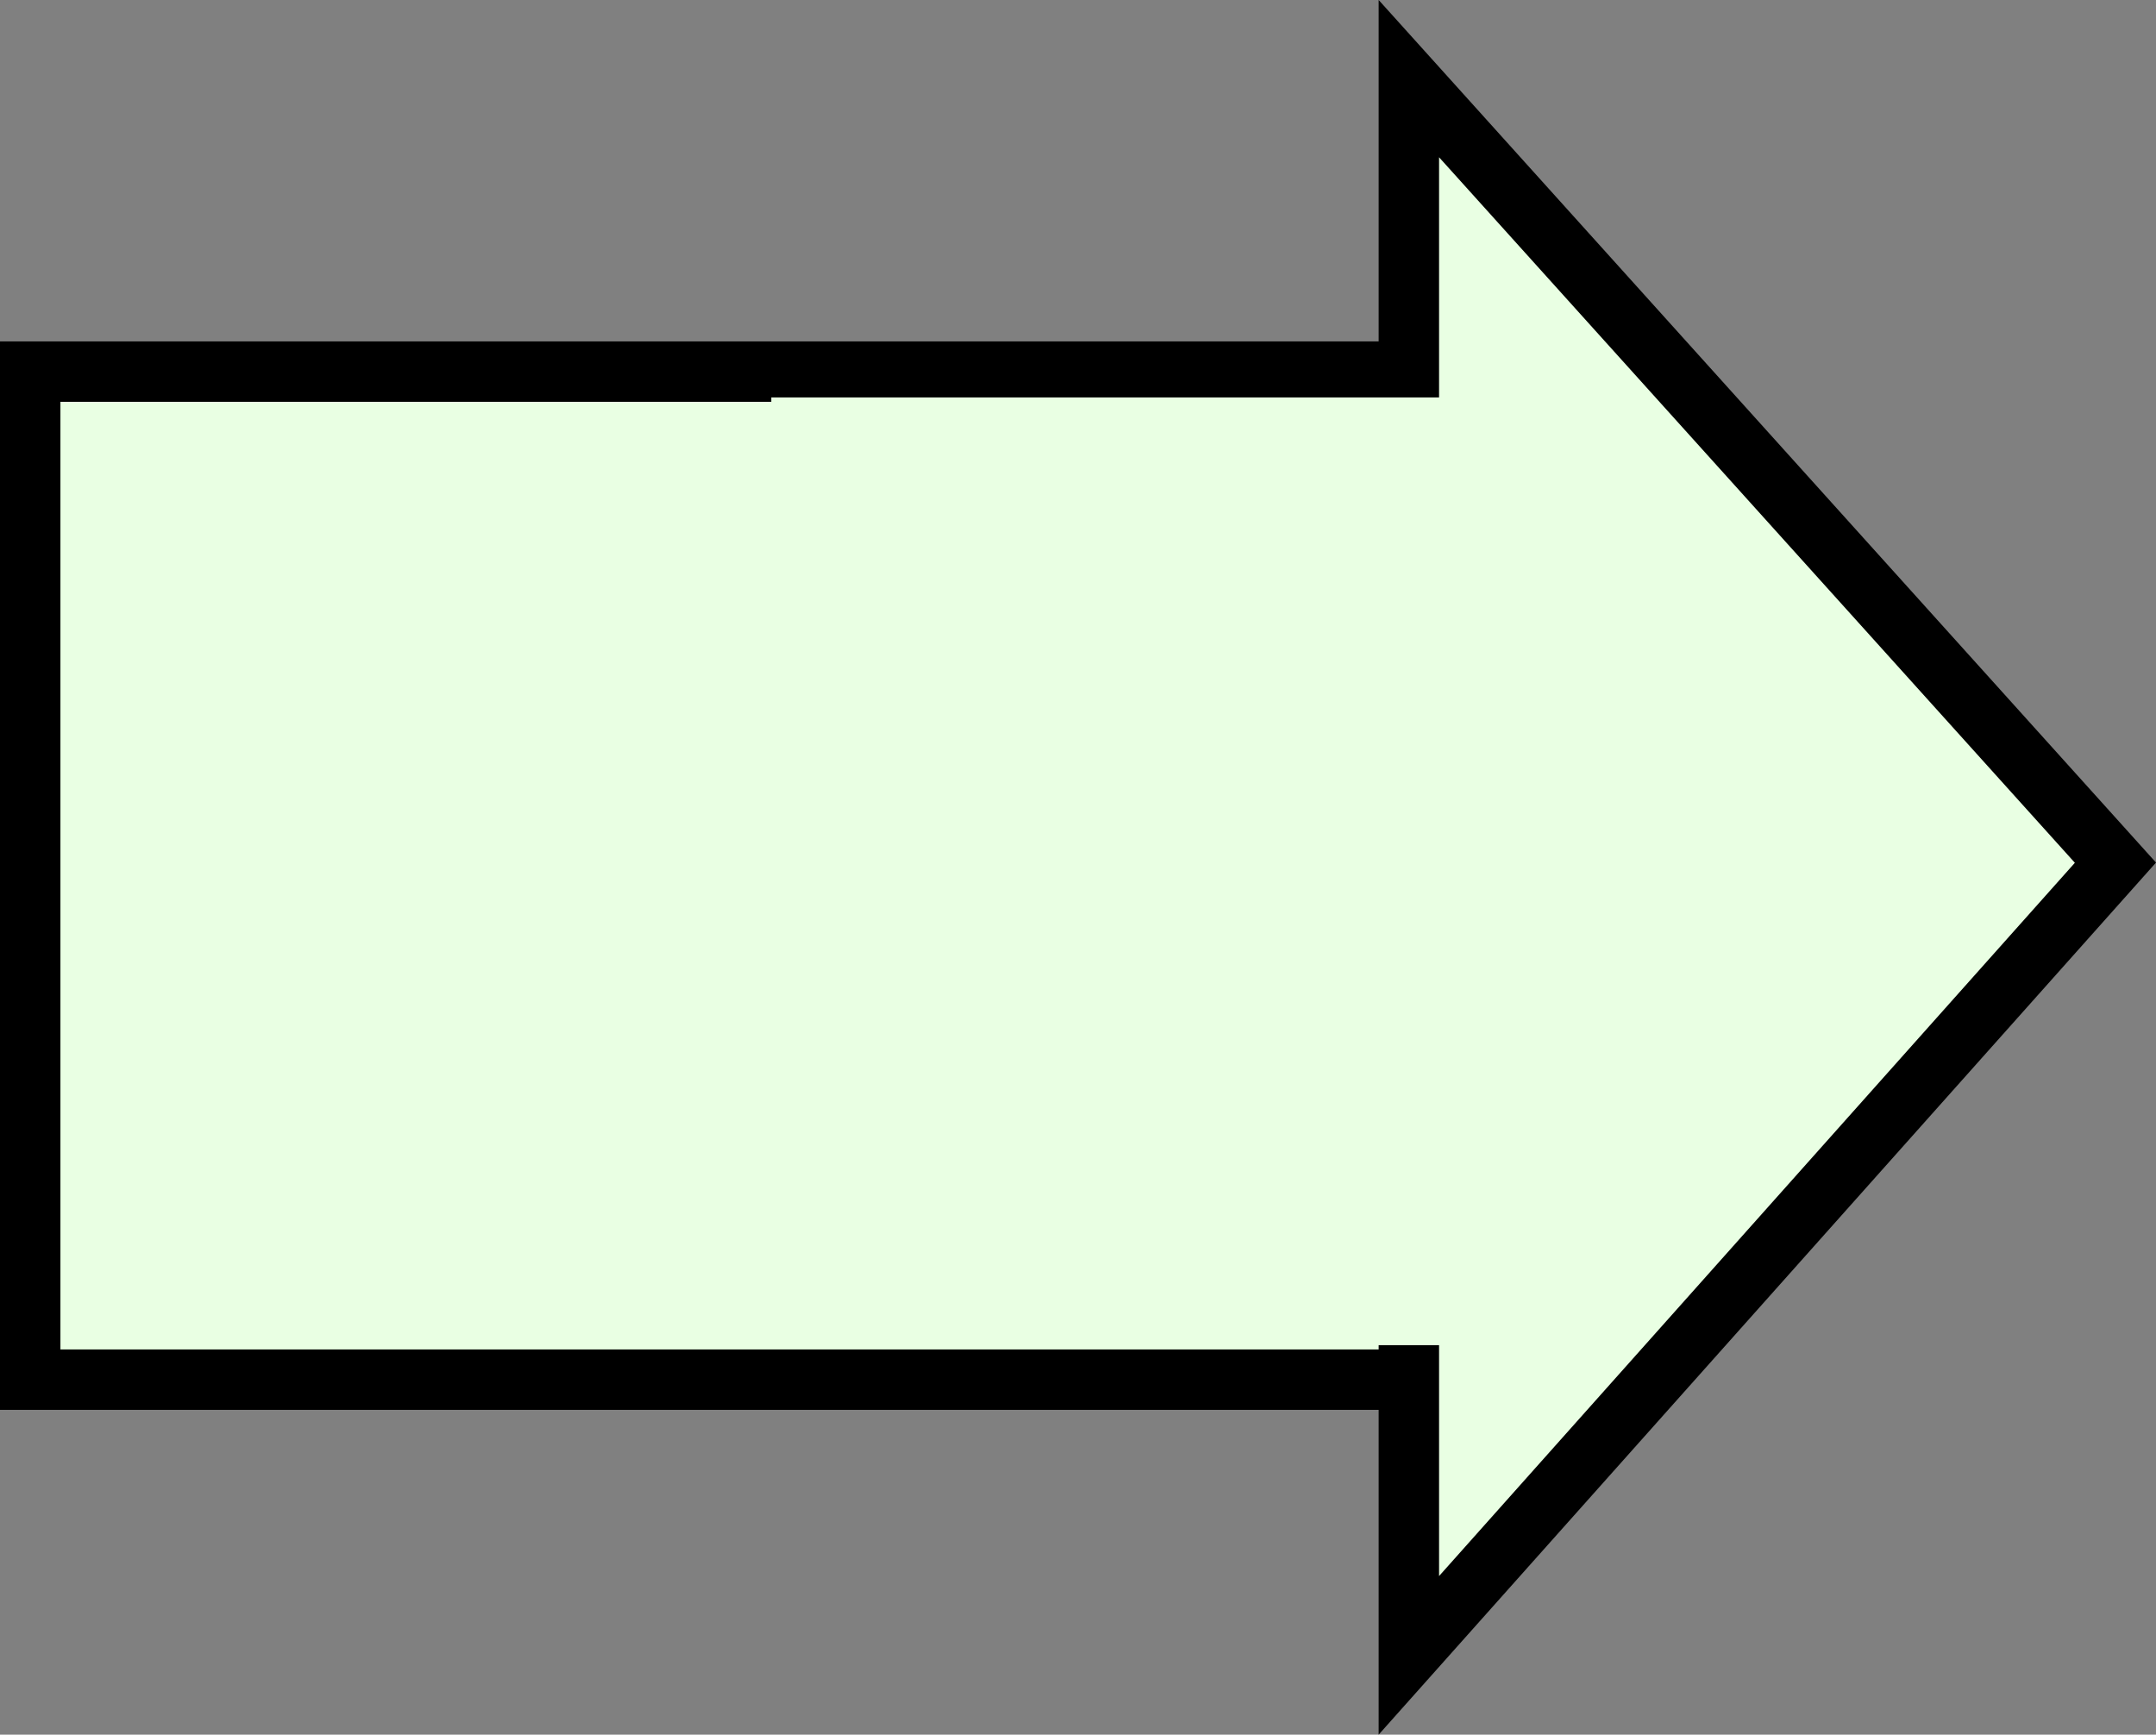 <svg version="1.1" xmlns="http://www.w3.org/2000/svg" xmlns:xlink="http://www.w3.org/1999/xlink" width="53.523" height="43.067" viewBox="0,0,53.523,43.067"><rect x="0" y="0" width="53.523" height="43.067" fill="#808080" stroke="none"/><g transform="translate(-213.367,-158.475)"><g data-paper-data="{&quot;isPaintingLayer&quot;:true}" fill="#e9ffe3" fill-rule="nonzero" stroke-linecap="butt" stroke-linejoin="miter" stroke-miterlimit="10" stroke-dasharray="" stroke-dashoffset="0" style="mix-blend-mode: normal"><path d="M214.117,192.728v-25.027h35.937v25.027z" data-paper-data="{&quot;index&quot;:null}" stroke="#000000" stroke-width="1.5"/><path d="M248.342,199.573v-39.146l17.541,19.466z" data-paper-data="{&quot;index&quot;:null}" stroke="#000000" stroke-width="1.5"/><path d="M232.513,191.872v-23.53h18.396v23.53z" data-paper-data="{&quot;index&quot;:null}" stroke="none" stroke-width="0"/></g></g></svg>